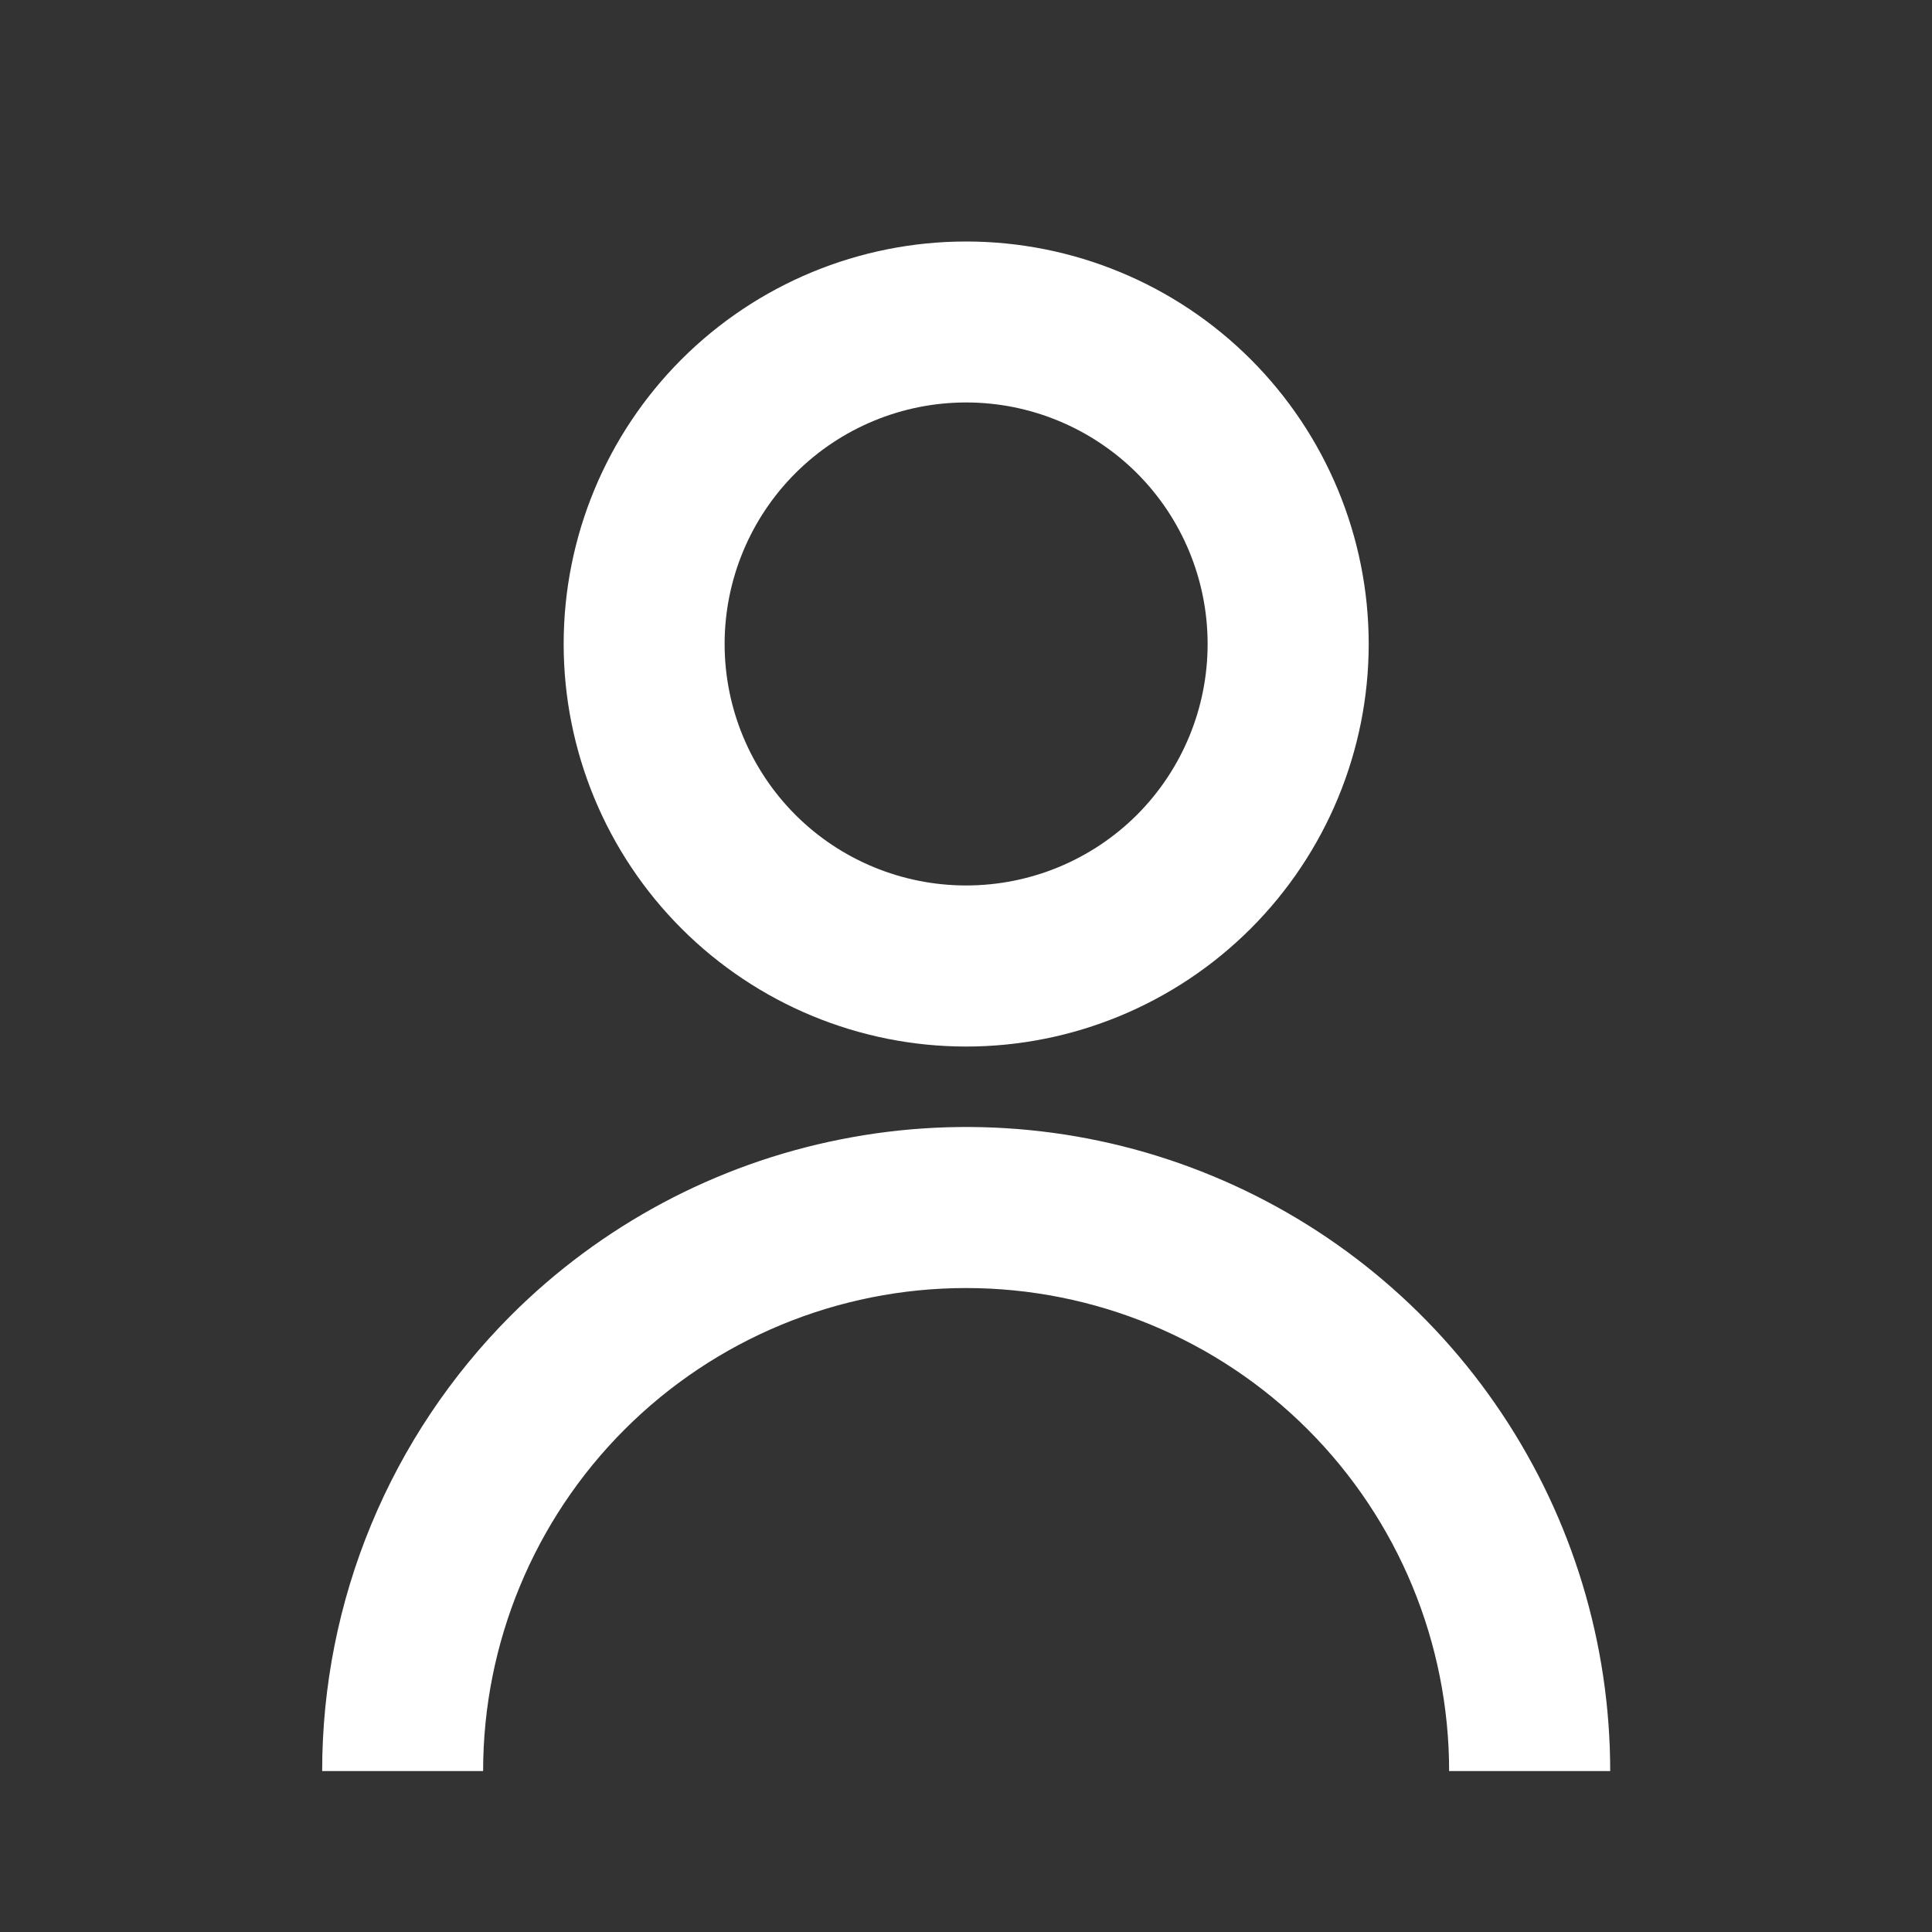 <svg width="16" height="16" viewBox="0 0 16 16" fill="none" xmlns="http://www.w3.org/2000/svg">
<rect x="0" y="0" width="16" height="16" fill="#333333" stroke="none"/>
<path d="M4.668 5.333C4.668 4.449 5.019 3.601 5.644 2.976C6.269 2.351 7.117 2 8.001 2C8.885 2 9.733 2.351 10.358 2.976C10.983 3.601 11.335 4.449 11.335 5.333C11.335 6.217 10.983 7.065 10.358 7.69C9.733 8.315 8.885 8.667 8.001 8.667C7.117 8.667 6.269 8.315 5.644 7.69C5.019 7.065 4.668 6.217 4.668 5.333ZM8.001 7.333C8.532 7.333 9.04 7.123 9.416 6.748C9.791 6.372 10.001 5.864 10.001 5.333C10.001 4.803 9.791 4.294 9.416 3.919C9.04 3.544 8.532 3.333 8.001 3.333C7.471 3.333 6.962 3.544 6.587 3.919C6.212 4.294 6.001 4.803 6.001 5.333C6.001 5.864 6.212 6.372 6.587 6.748C6.962 7.123 7.471 7.333 8.001 7.333ZM4.23 10.895C3.735 11.391 3.342 11.979 3.074 12.626C2.806 13.273 2.668 13.966 2.668 14.667H4.001C4.001 13.606 4.423 12.588 5.173 11.838C5.923 11.088 6.94 10.667 8.001 10.667C9.062 10.667 10.08 11.088 10.83 11.838C11.58 12.588 12.001 13.606 12.001 14.667H13.335C13.335 13.612 13.022 12.581 12.436 11.704C11.85 10.826 11.017 10.143 10.042 9.739C9.068 9.335 7.995 9.23 6.961 9.436C5.926 9.641 4.976 10.149 4.23 10.895Z" fill="white"/>
</svg>
